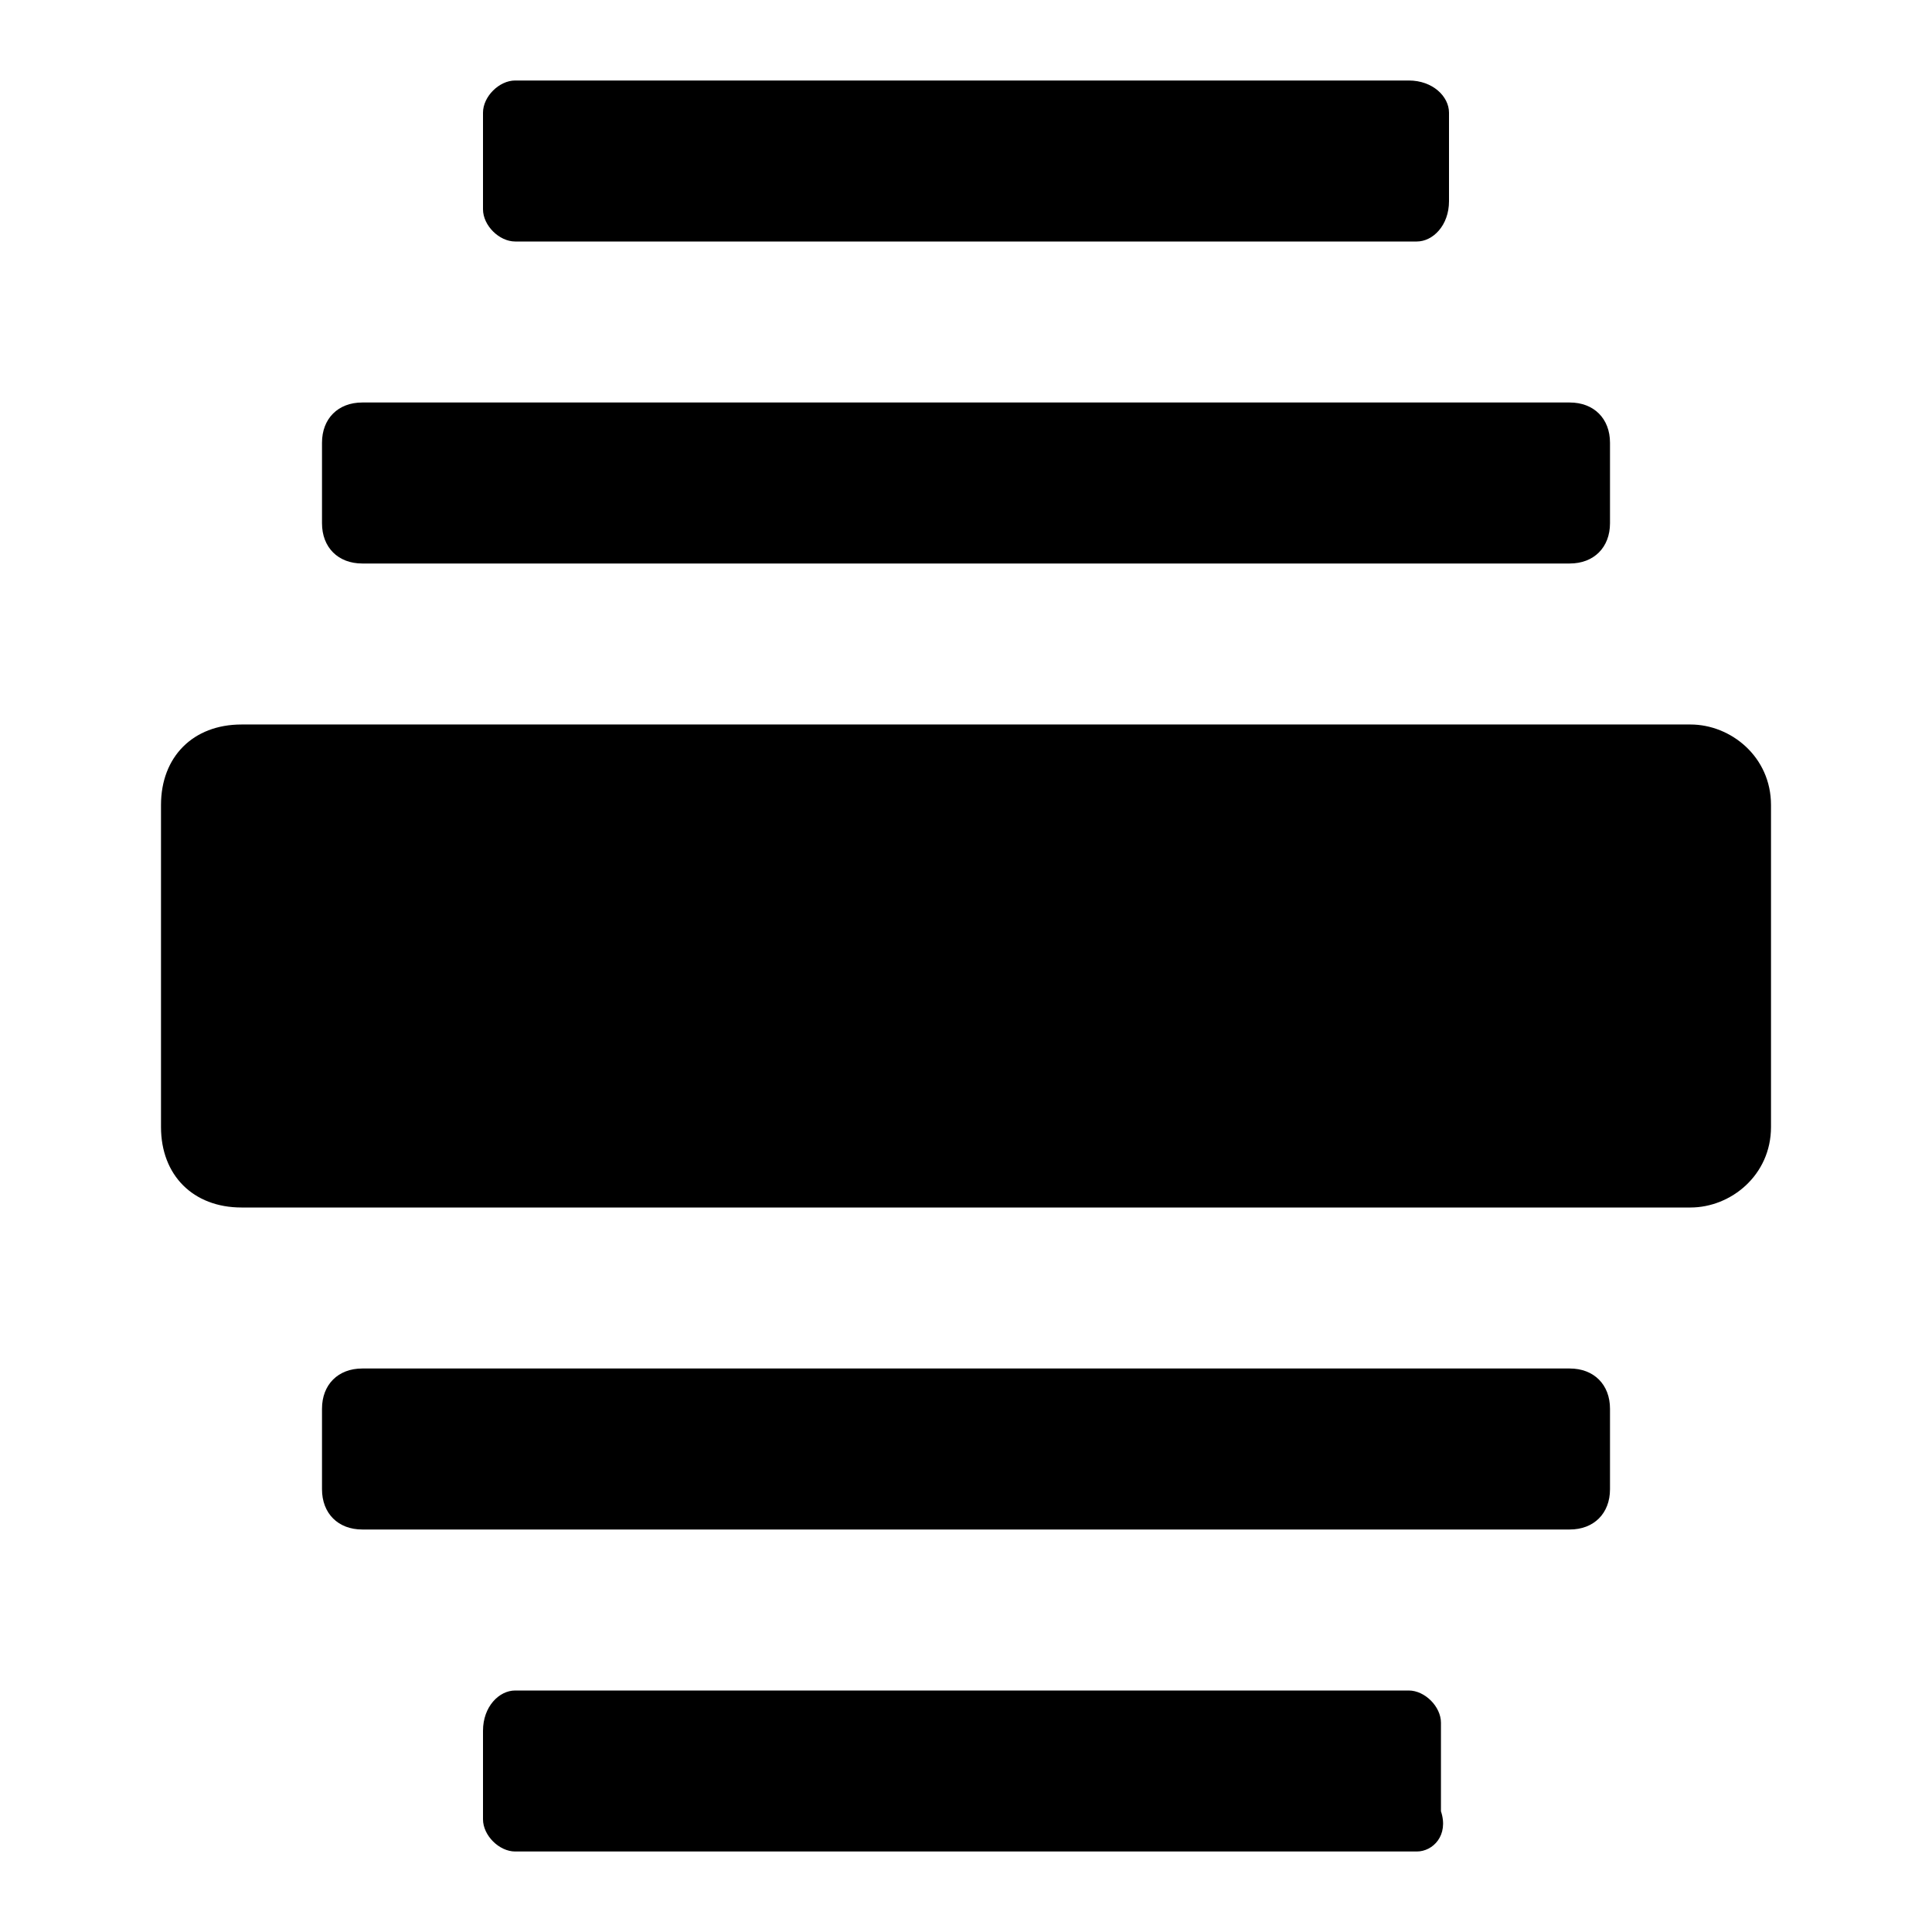 <?xml version="1.0" encoding="utf-8"?>
<!-- Generator: Adobe Illustrator 22.1.0, SVG Export Plug-In . SVG Version: 6.00 Build 0)  -->
<svg version="1.1" id="Layer_1" xmlns="http://www.w3.org/2000/svg" xmlns:xlink="http://www.w3.org/1999/xlink" x="0px" y="0px"
	 width="24px" height="24px" viewBox="0 0 24 24" enable-background="new 0 0 24 24" xml:space="preserve">
<g>
	<path d="M21,15H3c-0.6,0-1-0.4-1-1v-4c0-0.6,0.4-1,1-1h18c0.5,0,1,0.4,1,1v4C22,14.6,21.5,15,21,15z"/>
	<path d="M19.5,7h-15C4.2,7,4,6.8,4,6.5v-1C4,5.2,4.2,5,4.5,5h15C19.8,5,20,5.2,20,5.5v1C20,6.8,19.8,7,19.5,7z"/>
	<path d="M19.5,19h-15C4.2,19,4,18.8,4,18.5v-1C4,17.2,4.2,17,4.5,17h15c0.3,0,0.5,0.2,0.5,0.5v1
		C20,18.8,19.8,19,19.5,19z"/>
	<path d="M17.6,23H6.4C6.2,23,6,22.8,6,22.6v-1.1C6,21.2,6.2,21,6.4,21h11.1c0.2,0,0.4,0.2,0.4,0.4v1.1
		C18,22.8,17.8,23,17.6,23z"/>
	<path d="M17.6,3H6.4C6.2,3,6,2.8,6,2.6V1.4C6,1.2,6.2,1,6.4,1h11.1C17.8,1,18,1.2,18,1.4v1.1C18,2.8,17.8,3,17.6,3z
		"/>
</g>
</svg>
